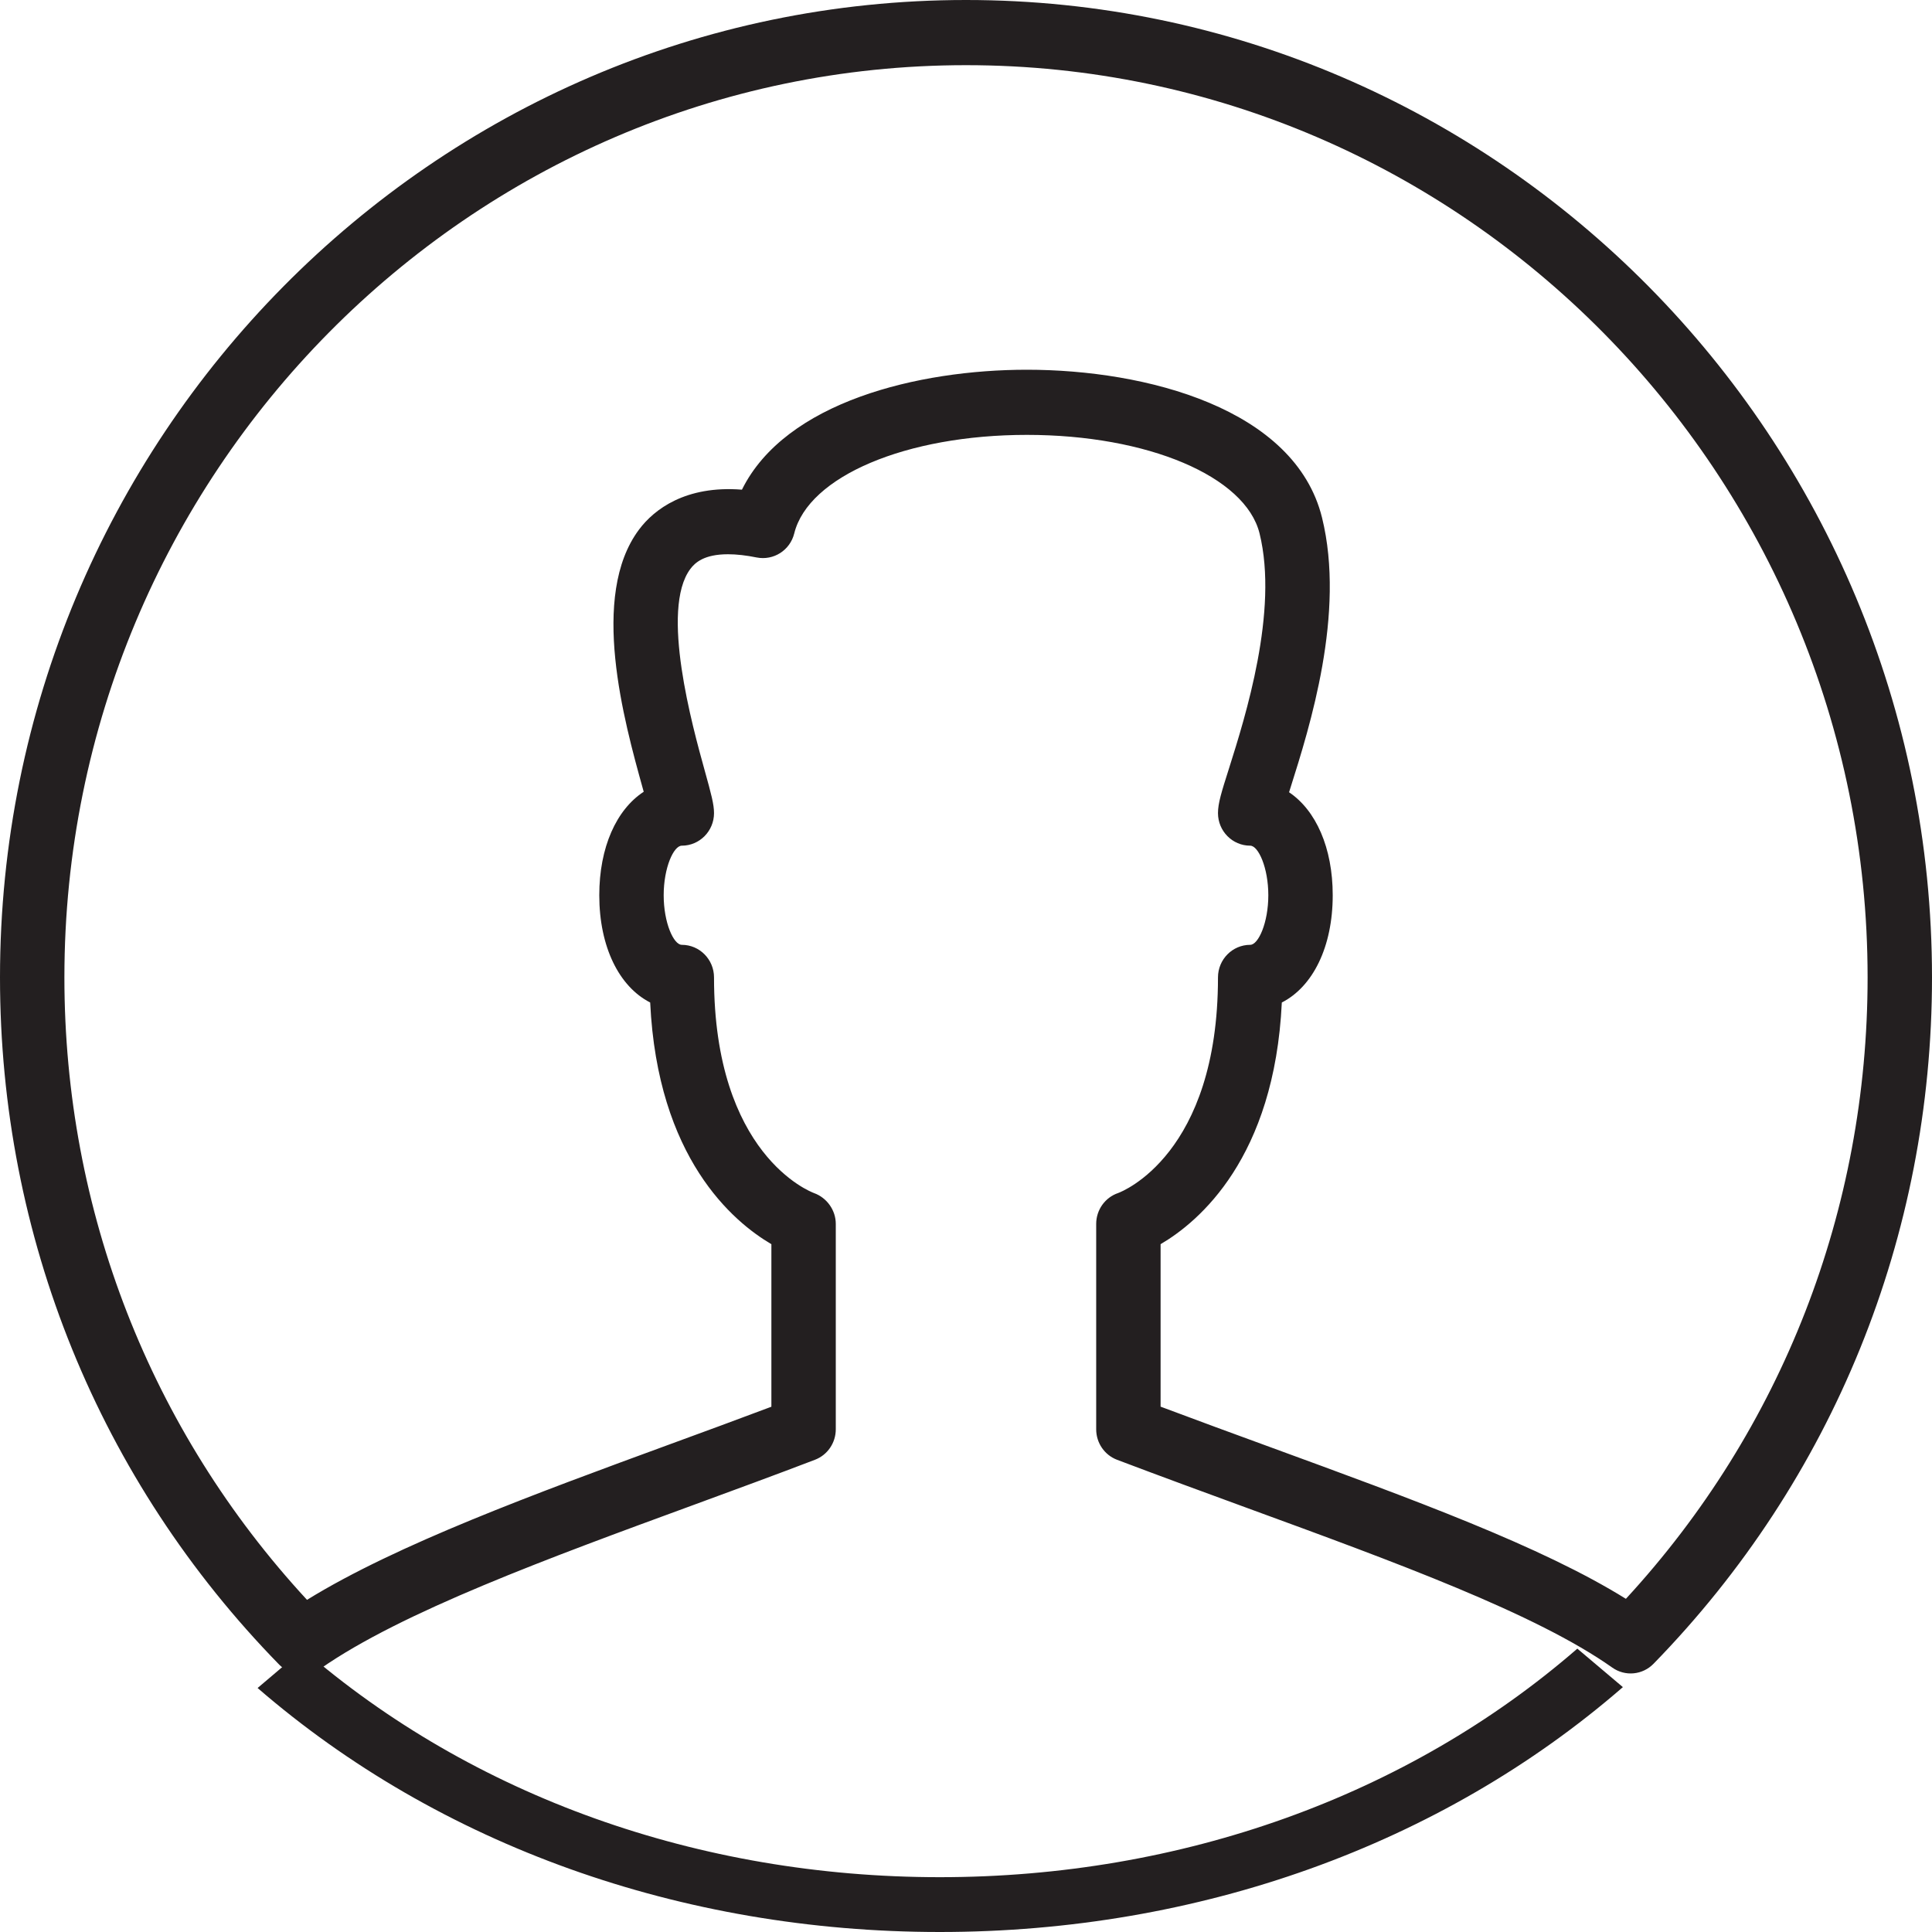 <?xml version="1.0" encoding="UTF-8"?>
<svg width="75px" height="75px" viewBox="0 0 75 75" version="1.1" xmlns="http://www.w3.org/2000/svg" xmlns:xlink="http://www.w3.org/1999/xlink">
    <!-- Generator: Sketch 49.3 (51167) - http://www.bohemiancoding.com/sketch -->
    <title>Page 1</title>
    <desc>Created with Sketch.</desc>
    <defs></defs>
    <g id="desktop" stroke="none" stroke-width="1" fill="none" fill-rule="evenodd">
        <g id="Inscription-as-craftsman" transform="translate(-340, -2493)" fill="#231F20">
            <g id="Group-11" transform="translate(340, 2351)">
                <g id="Group-10" transform="translate(0, 142)">
                    <g id="Page-1">
                        <path d="M37.5,2.53 C18.201,2.53 2.5,18.416 2.5,37.943 C2.5,46.983 5.836,55.524 11.918,62.106 C15.4,59.956 20.791,57.979 26.017,56.062 C27.341,55.578 28.66,55.093 29.945,54.609 L29.945,48.299 C28.455,47.426 25.526,44.952 25.24,38.917 C24.035,38.302 23.264,36.759 23.264,34.753 C23.264,32.891 23.929,31.428 24.989,30.736 C24.976,30.692 24.964,30.646 24.951,30.6 C24.226,27.99 22.879,23.131 24.808,20.557 C25.392,19.775 26.616,18.836 28.802,19.009 C30.491,15.596 35.653,14.353 39.864,14.353 C44.495,14.353 50.274,15.856 51.321,20.095 C52.237,23.809 50.844,28.219 50.094,30.588 C50.078,30.644 50.059,30.7 50.041,30.755 C51.084,31.456 51.736,32.909 51.736,34.753 C51.736,36.759 50.965,38.302 49.76,38.917 C49.474,44.952 46.545,47.426 45.054,48.299 L45.054,54.606 C46.479,55.141 47.895,55.66 49.282,56.167 C54.913,58.227 59.843,60.031 63.117,62.066 C69.176,55.49 72.5,46.963 72.5,37.943 C72.5,18.416 56.799,2.53 37.5,2.53 M11.732,65 C11.408,65 11.085,64.872 10.842,64.624 C3.851,57.472 0,47.997 0,37.943 C0,17.021 16.823,0 37.5,0 C58.178,0 75,17.021 75,37.943 C75,47.978 71.161,57.439 64.192,64.585 C63.765,65.025 63.087,65.09 62.586,64.734 C59.625,62.641 54.189,60.652 48.432,58.546 C46.773,57.939 45.071,57.315 43.365,56.669 C42.877,56.484 42.554,56.013 42.554,55.485 L42.554,47.511 C42.554,46.967 42.899,46.484 43.409,46.312 C43.553,46.259 47.282,44.812 47.282,37.943 C47.282,37.245 47.843,36.678 48.532,36.678 C48.851,36.678 49.236,35.819 49.236,34.753 C49.236,33.687 48.851,32.829 48.532,32.829 C47.843,32.829 47.282,32.263 47.282,31.565 C47.282,31.179 47.417,30.751 47.714,29.817 C48.339,27.839 49.64,23.723 48.896,20.708 C48.349,18.491 44.55,16.882 39.864,16.882 C35.179,16.882 31.38,18.491 30.832,20.708 C30.67,21.362 30.031,21.77 29.374,21.641 C28.965,21.558 28.591,21.516 28.262,21.516 C27.334,21.516 26.983,21.841 26.8,22.085 C25.622,23.657 26.883,28.205 27.358,29.917 C27.614,30.839 27.718,31.226 27.718,31.565 C27.718,32.263 27.157,32.829 26.468,32.829 C26.149,32.829 25.764,33.687 25.764,34.753 C25.764,35.819 26.149,36.678 26.468,36.678 C27.157,36.678 27.718,37.245 27.718,37.943 C27.718,44.812 31.446,46.259 31.605,46.317 C32.1,46.498 32.445,46.98 32.445,47.511 L32.445,55.485 C32.445,56.011 32.124,56.482 31.637,56.668 C30.09,57.26 28.483,57.849 26.871,58.441 C21.32,60.476 15.58,62.581 12.443,64.776 C12.226,64.927 11.979,65 11.732,65" id="Fill-1"></path>
                        <path d="M36.483,75 C26.461,75 17.056,71.636 10,65.528 L11.766,64.03 C18.351,69.732 27.129,72.872 36.483,72.872 C45.853,72.872 54.643,69.722 61.232,64 L63,65.494 C55.94,71.624 46.523,75 36.483,75" id="Fill-3"></path>
                    </g>
                </g>
            </g>
        </g>
    </g>
</svg>